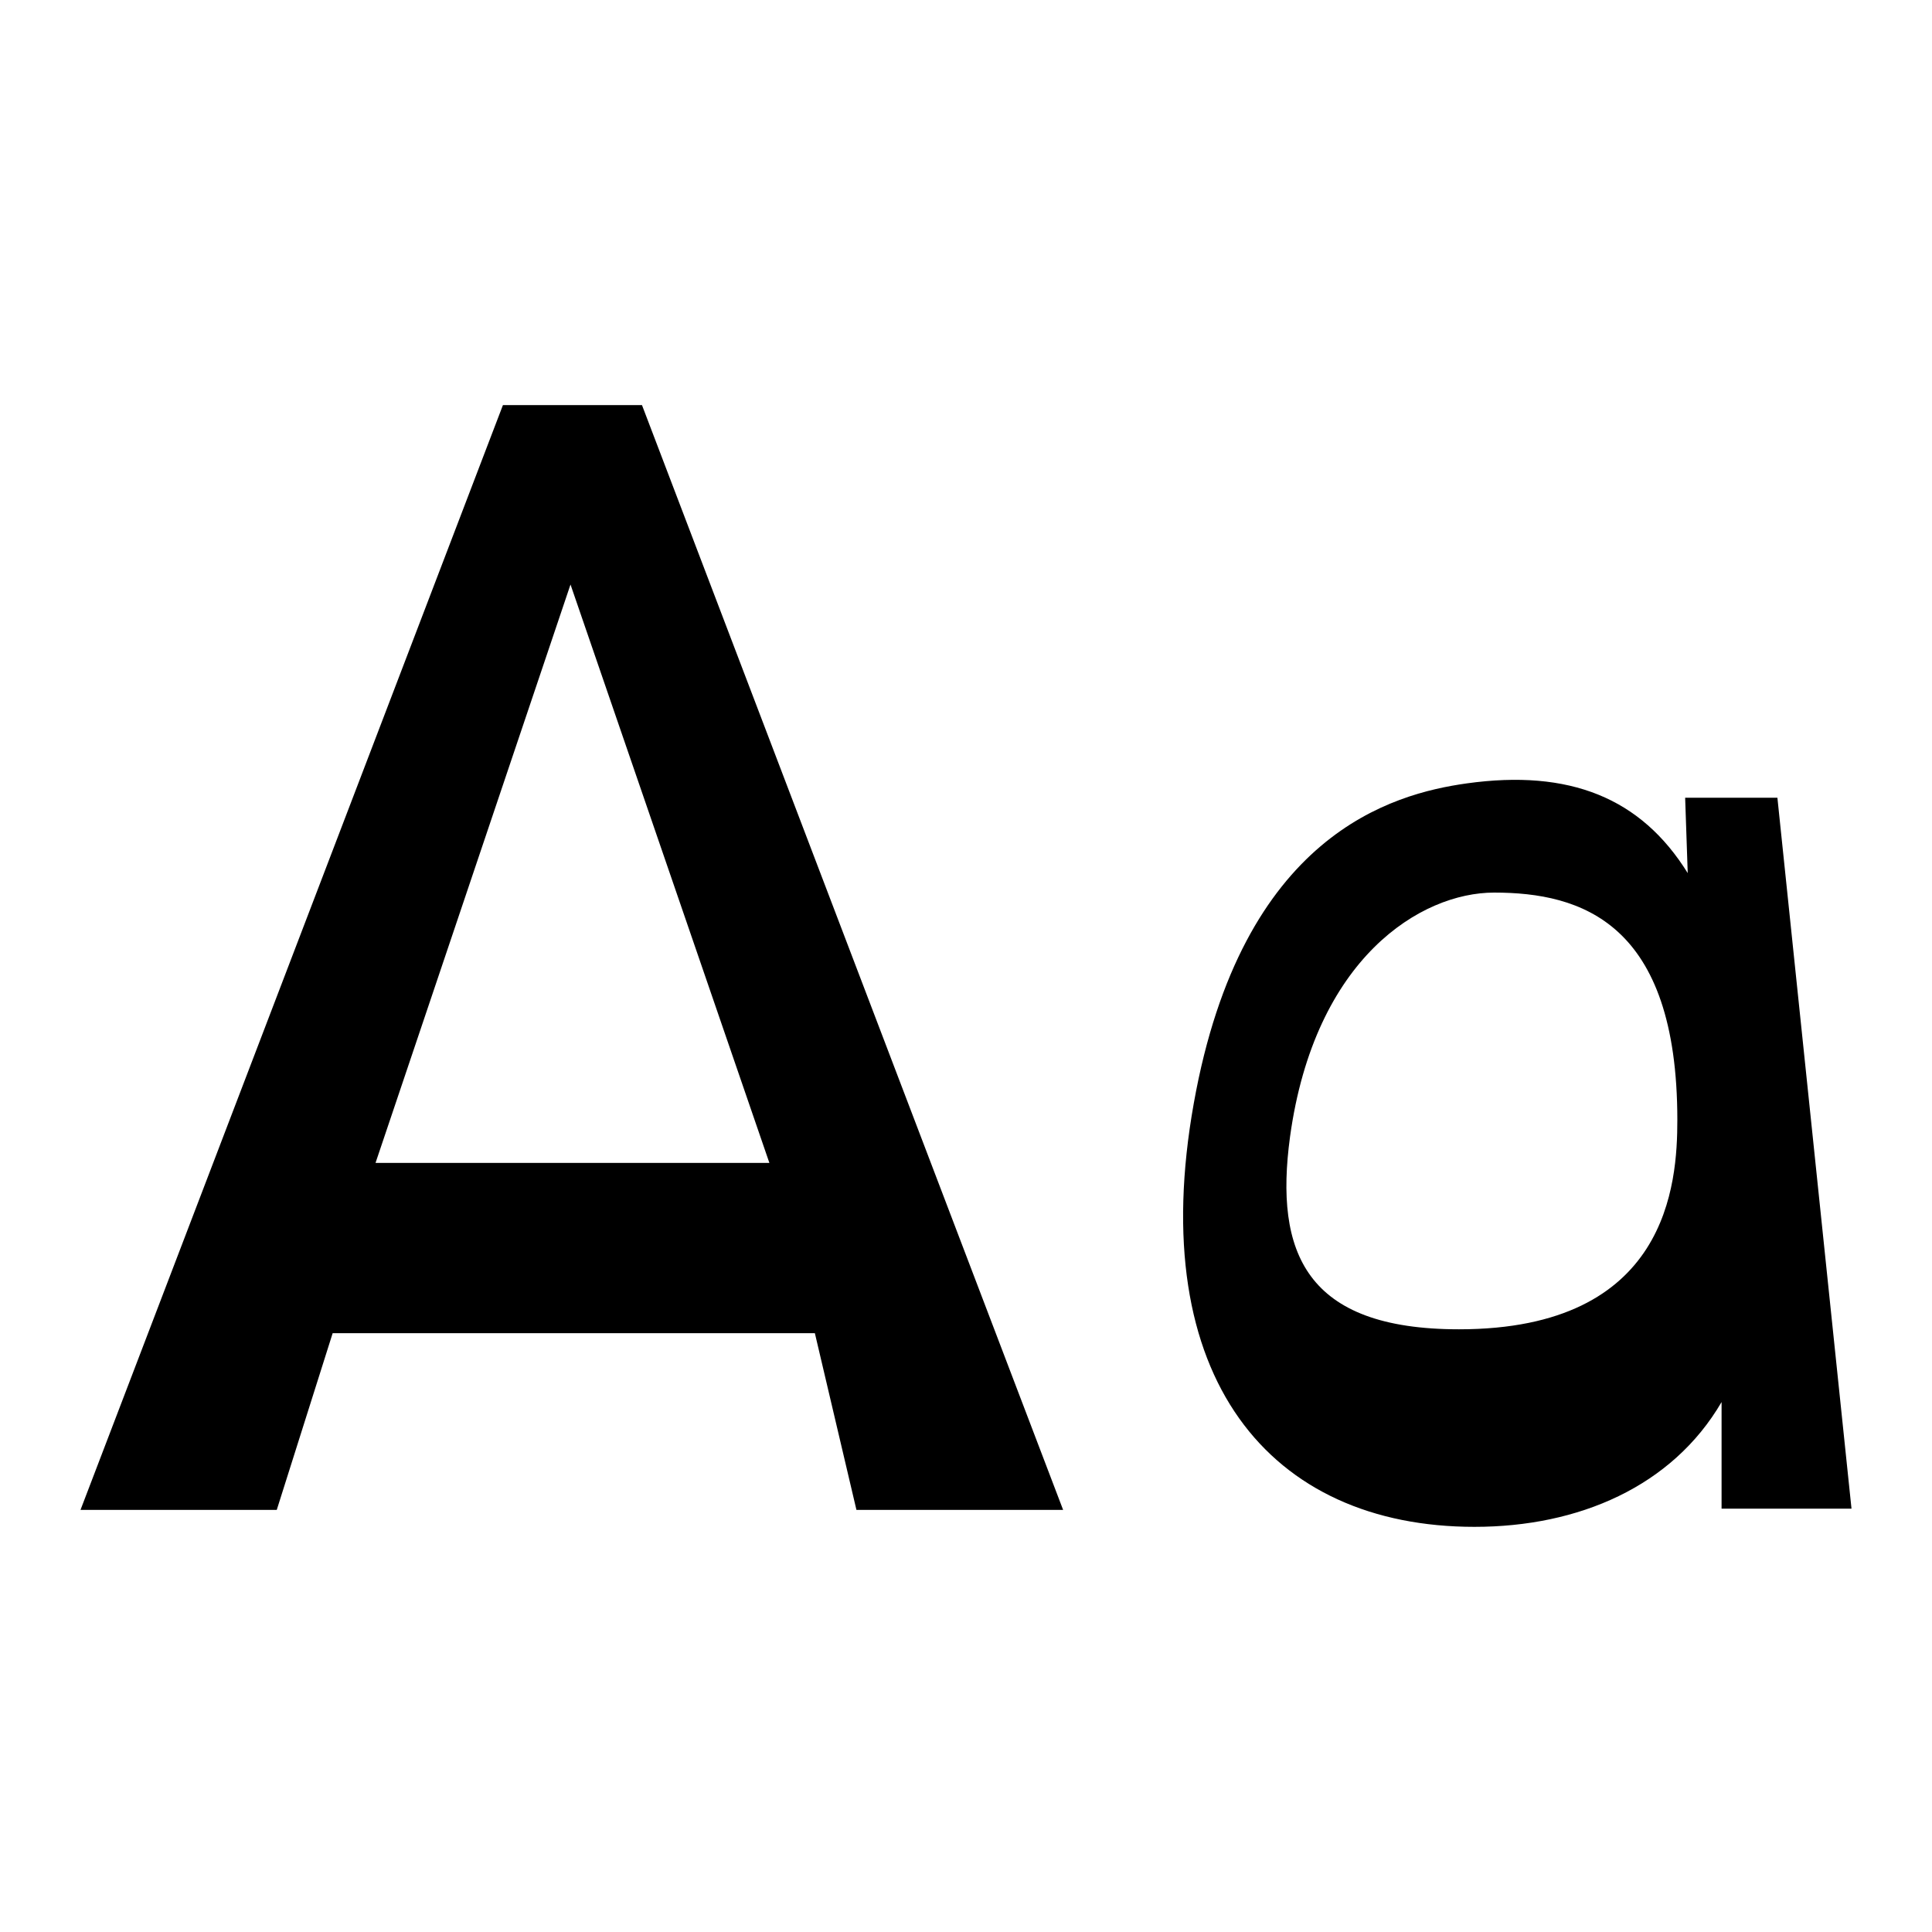 <svg width="48" height="48" fill="none" xmlns="http://www.w3.org/2000/svg"><path d="M36.635 37.934c-5.07 0-8.202-3.681-6.975-10.527 1.195-6.684 4.94-7.685 6.781-7.944 2.552-.355 4.328.356 5.49 2.229l-.064-1.873h2.292L46 37.482h-3.228v-2.648c-1.227 2.1-3.552 3.1-6.136 3.1Zm-.387-4.908c5.199 0 5.425-3.617 5.425-5.2 0-4.907-2.39-5.65-4.553-5.65-1.809 0-4.457 1.614-5.07 6.07-.388 2.875.387 4.78 4.198 4.78ZM2 37.513l10.495-27.448h3.455l10.463 27.448h-5.135l-1.033-4.391H8.265l-1.389 4.391H2Zm7.33-8.621h9.785l-4.941-14.37-4.844 14.37Z" fill="#000"/></svg>